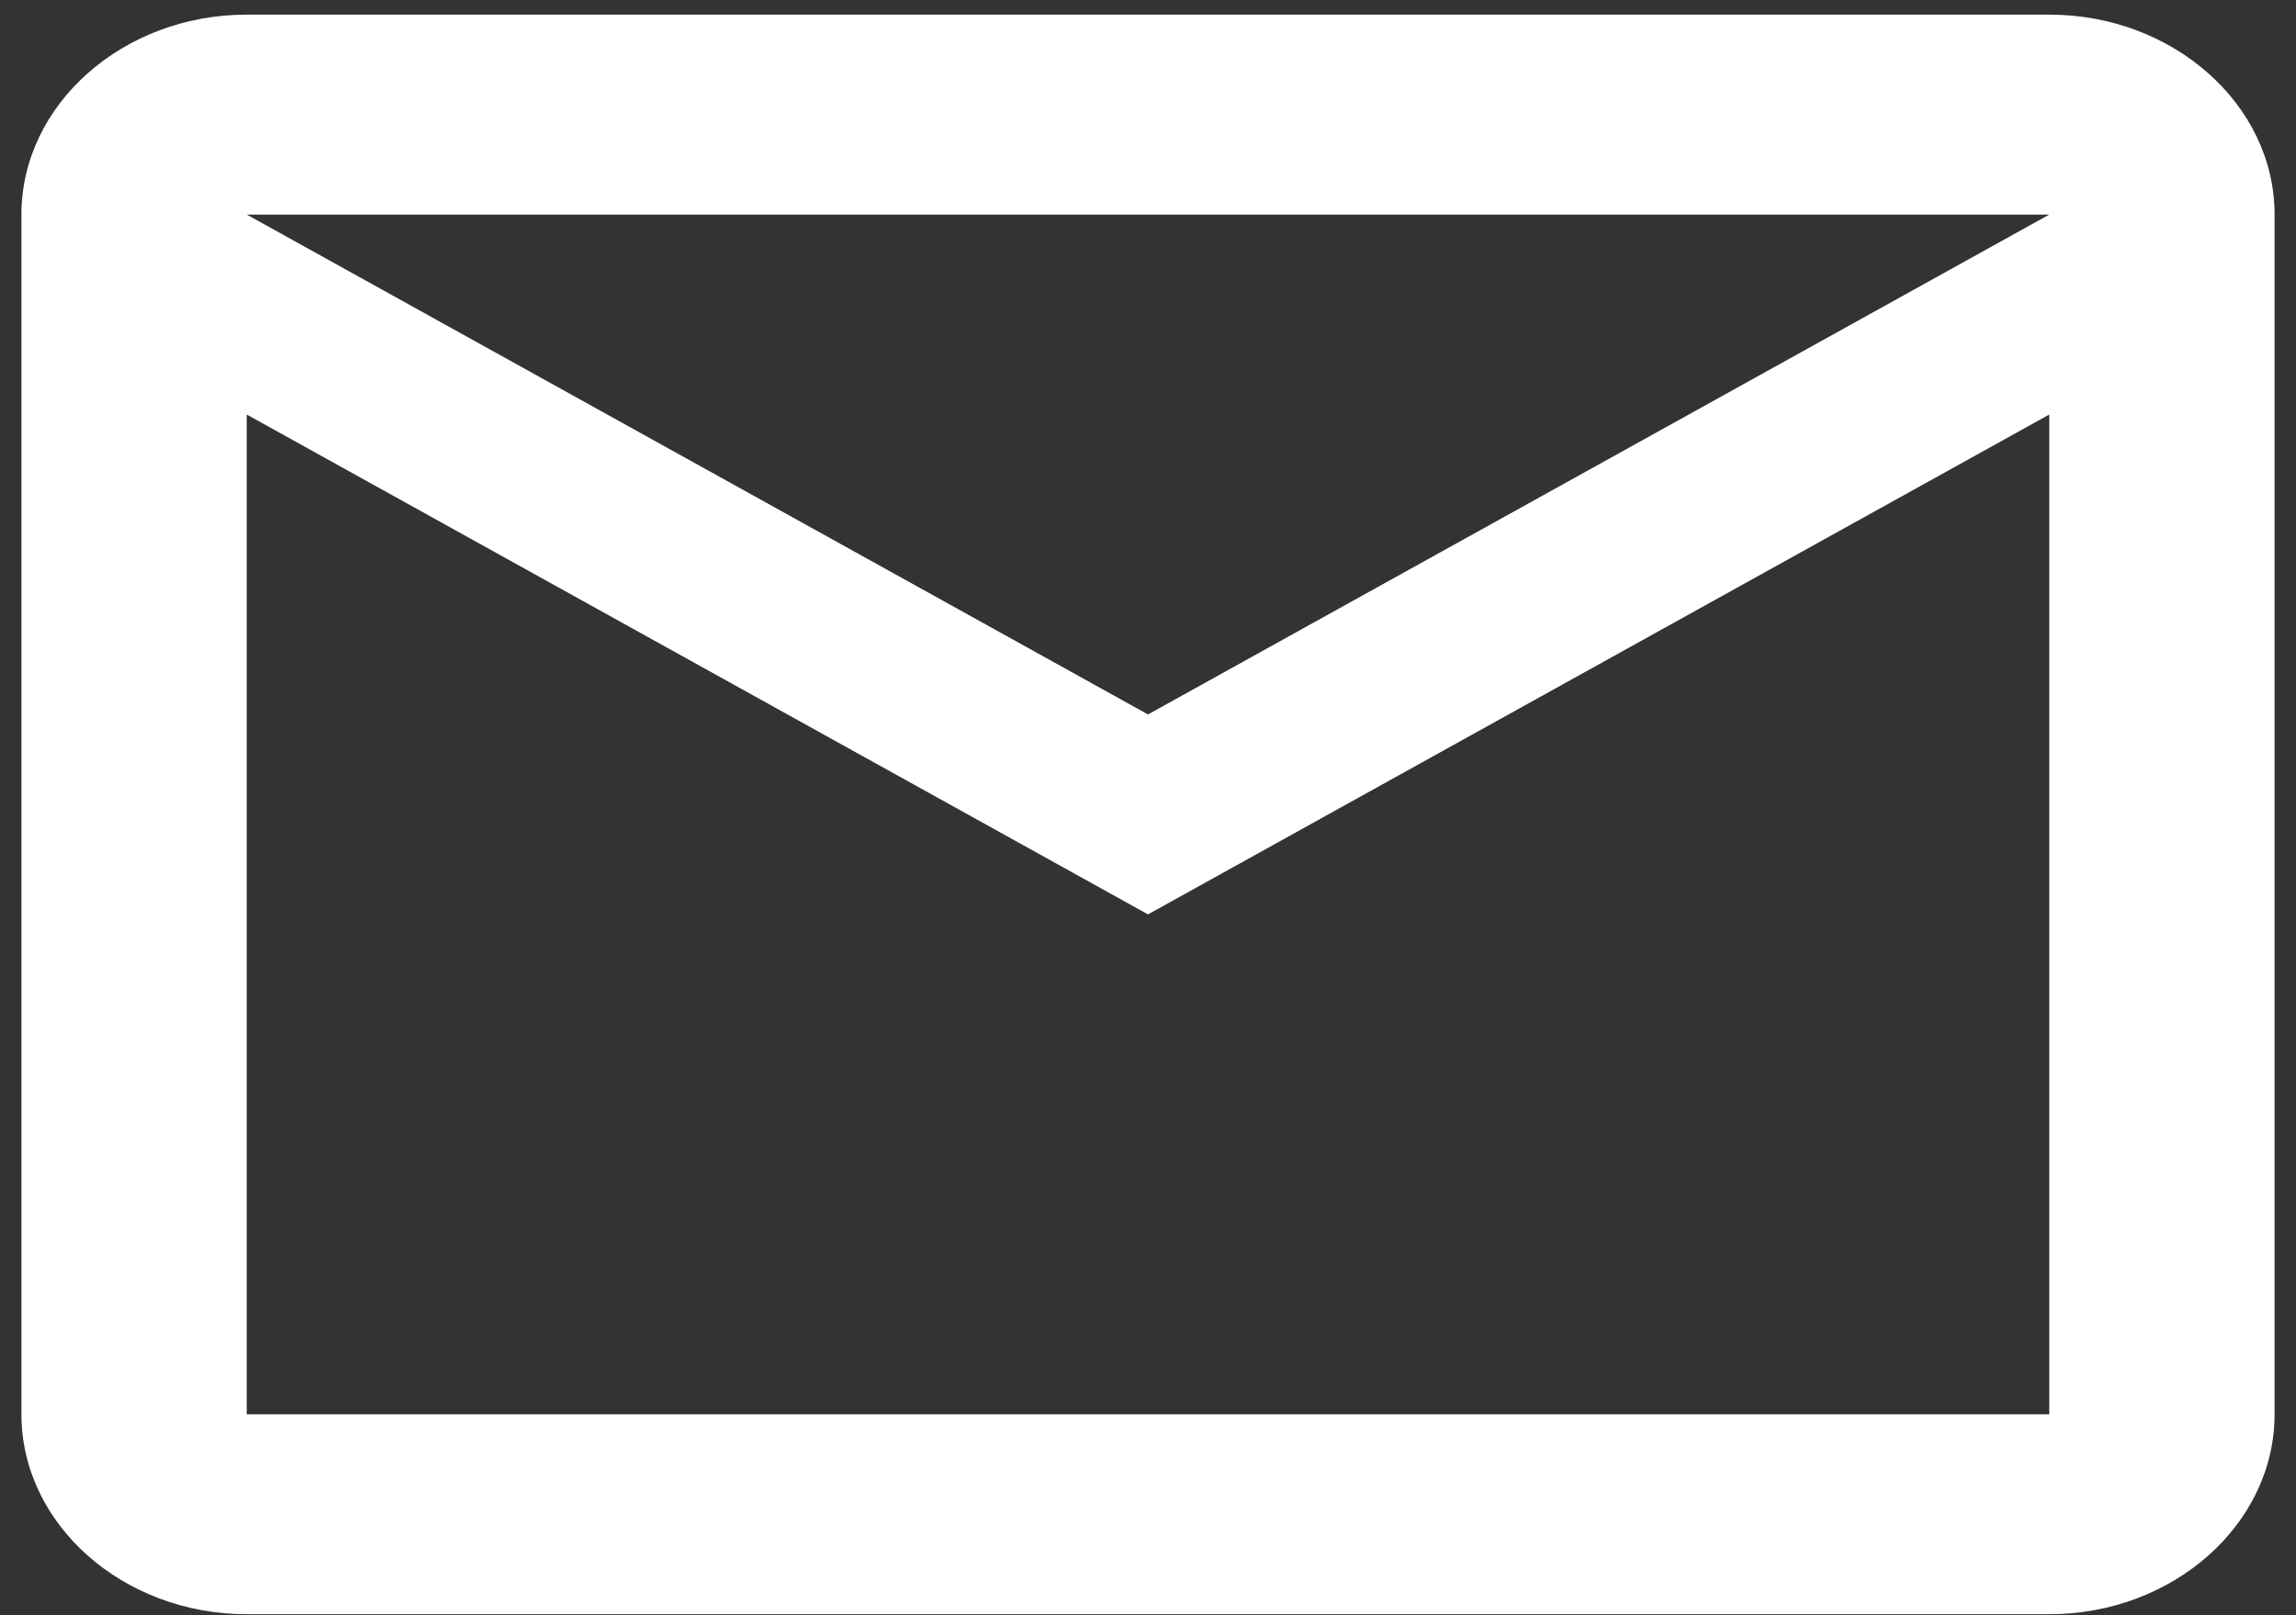 <svg width="54" height="38" viewBox="0 0 54 38" fill="none" xmlns="http://www.w3.org/2000/svg">
<rect x="0" y="0" width="54" height="38" fill="#333333" stroke="none"/>
<path d="M53.496 5.048C53.496 2.461 51.111 0.344 48.197 0.344H5.803C2.889 0.344 0.504 2.461 0.504 5.048V33.272C0.504 35.859 2.889 37.976 5.803 37.976H48.197C51.111 37.976 53.496 35.859 53.496 33.272V5.048ZM48.197 5.048L27 16.808L5.803 5.048H48.197ZM48.197 33.272H5.803V9.752L27 21.512L48.197 9.752V33.272Z" fill="white"/>
</svg>
